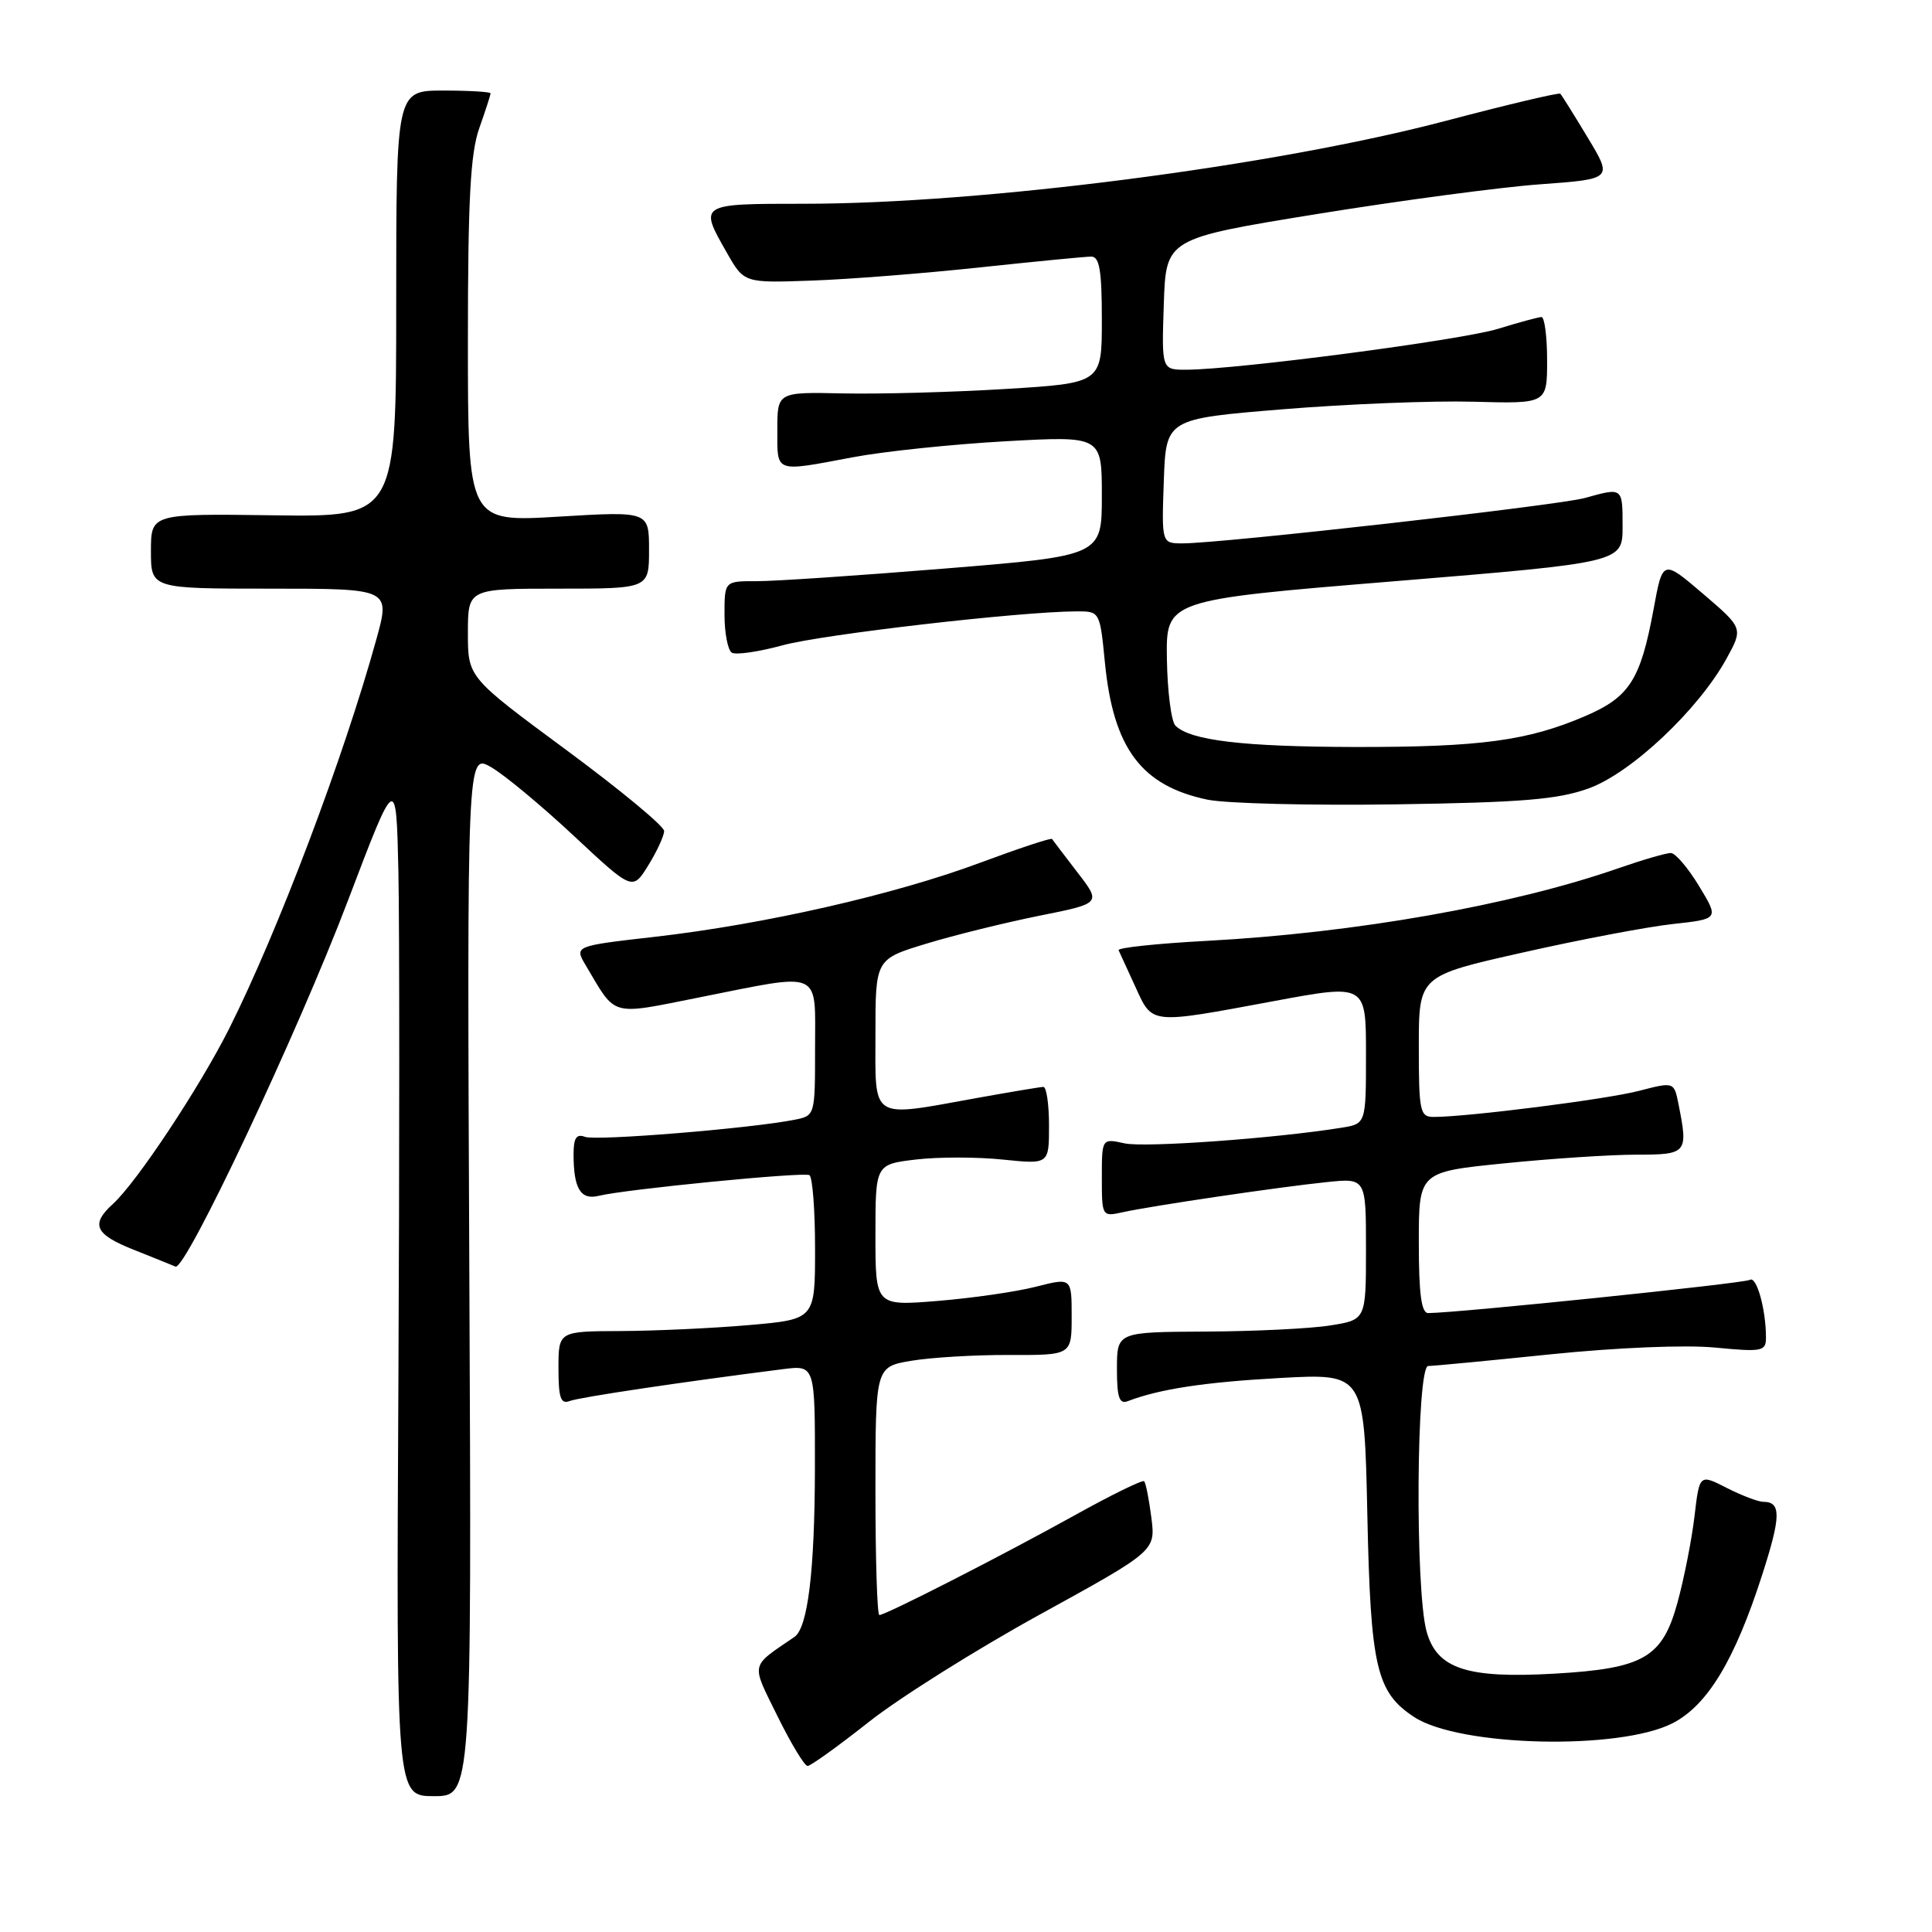 <?xml version="1.0" encoding="UTF-8" standalone="no"?>
<!DOCTYPE svg PUBLIC "-//W3C//DTD SVG 1.1//EN" "http://www.w3.org/Graphics/SVG/1.1/DTD/svg11.dtd" >
<svg xmlns="http://www.w3.org/2000/svg" xmlns:xlink="http://www.w3.org/1999/xlink" version="1.1" viewBox="0 0 256 256">
 <g >
 <path fill="currentColor"
d=" M 62.19 168.91 C 61.88 99.81 61.88 99.81 65.08 101.66 C 66.84 102.67 71.77 106.77 76.05 110.77 C 83.82 118.03 83.82 118.03 85.91 114.65 C 87.06 112.79 88.00 110.74 88.00 110.11 C 88.00 109.47 82.15 104.63 75.00 99.35 C 62.00 89.75 62.00 89.75 62.00 83.88 C 62.00 78.00 62.00 78.00 74.00 78.00 C 86.00 78.00 86.00 78.00 86.00 72.87 C 86.00 67.74 86.00 67.74 74.00 68.46 C 62.00 69.18 62.00 69.18 62.00 45.21 C 62.00 26.47 62.33 20.33 63.50 17.00 C 64.33 14.66 65.00 12.58 65.00 12.37 C 65.00 12.17 62.19 12.00 58.75 12.00 C 52.50 12.00 52.50 12.00 52.50 40.25 C 52.50 68.50 52.50 68.50 36.25 68.28 C 20.00 68.06 20.00 68.06 20.00 73.03 C 20.00 78.00 20.00 78.00 35.87 78.00 C 51.73 78.00 51.73 78.00 49.86 84.75 C 45.52 100.44 36.81 123.45 30.36 136.31 C 26.44 144.10 18.09 156.70 14.95 159.54 C 11.97 162.25 12.57 163.56 17.75 165.61 C 20.36 166.65 22.83 167.65 23.25 167.83 C 24.57 168.42 39.43 136.88 46.09 119.37 C 52.50 102.50 52.50 102.50 52.79 115.50 C 52.94 122.65 52.94 153.14 52.79 183.25 C 52.50 238.00 52.50 238.00 57.50 238.00 C 62.50 238.00 62.50 238.00 62.19 168.91 Z  M 115.12 228.17 C 119.18 224.96 129.39 218.55 137.81 213.92 C 153.12 205.50 153.12 205.50 152.56 201.08 C 152.25 198.65 151.82 196.48 151.60 196.27 C 151.39 196.06 147.20 198.11 142.30 200.84 C 132.63 206.20 117.36 214.00 116.52 214.00 C 116.23 214.00 116.00 206.60 116.00 197.56 C 116.00 181.12 116.00 181.12 120.75 180.31 C 123.36 179.87 129.21 179.52 133.75 179.54 C 142.00 179.57 142.00 179.57 142.00 174.43 C 142.00 169.29 142.00 169.29 137.25 170.50 C 134.64 171.17 128.79 172.01 124.25 172.38 C 116.00 173.05 116.00 173.05 116.00 163.66 C 116.00 154.28 116.00 154.28 121.39 153.64 C 124.36 153.29 129.53 153.30 132.89 153.65 C 139.00 154.28 139.00 154.28 139.00 149.14 C 139.00 146.31 138.66 144.01 138.25 144.02 C 137.84 144.03 133.90 144.69 129.50 145.48 C 115.17 148.07 116.00 148.60 116.00 137.05 C 116.00 127.09 116.00 127.09 122.75 125.04 C 126.46 123.91 133.20 122.25 137.72 121.34 C 145.93 119.70 145.93 119.70 142.77 115.60 C 141.04 113.35 139.52 111.35 139.40 111.17 C 139.28 110.99 134.98 112.42 129.84 114.33 C 118.55 118.54 101.29 122.47 86.80 124.13 C 76.09 125.35 76.09 125.35 77.62 127.92 C 81.71 134.82 80.71 134.54 92.72 132.15 C 109.13 128.88 108.00 128.38 108.00 138.92 C 108.00 147.84 108.00 147.84 105.25 148.38 C 99.44 149.53 78.96 151.20 77.51 150.64 C 76.38 150.21 76.00 150.78 76.00 152.95 C 76.00 157.51 76.94 159.05 79.35 158.45 C 82.81 157.59 106.43 155.27 107.25 155.71 C 107.66 155.94 108.00 160.33 108.00 165.47 C 108.00 174.82 108.00 174.82 99.25 175.58 C 94.44 176.00 86.79 176.35 82.25 176.37 C 74.00 176.40 74.00 176.40 74.00 181.31 C 74.00 185.24 74.30 186.10 75.49 185.64 C 76.77 185.15 90.05 183.16 103.75 181.42 C 108.00 180.88 108.00 180.88 107.98 194.69 C 107.95 208.17 107.04 215.68 105.27 216.90 C 99.33 220.97 99.49 220.22 103.03 227.42 C 104.82 231.04 106.60 234.00 107.01 234.00 C 107.41 234.00 111.06 231.38 115.12 228.17 Z  M 221.64 228.33 C 226.26 225.95 229.87 219.97 233.50 208.67 C 236.00 200.91 236.03 199.00 233.65 199.00 C 232.98 199.00 230.80 198.17 228.81 197.16 C 225.19 195.31 225.19 195.31 224.53 200.91 C 224.17 203.98 223.16 209.11 222.29 212.30 C 220.28 219.66 217.82 221.09 205.94 221.77 C 194.37 222.43 190.40 221.12 189.03 216.18 C 187.49 210.62 187.67 181.00 189.25 181.00 C 189.94 181.00 197.25 180.30 205.50 179.45 C 214.23 178.56 223.32 178.18 227.25 178.56 C 233.52 179.16 234.00 179.06 234.00 177.23 C 234.00 173.48 232.75 169.03 231.86 169.59 C 231.12 170.05 193.28 173.96 189.25 173.99 C 188.34 174.00 188.00 171.47 188.00 164.65 C 188.00 155.29 188.00 155.29 199.31 154.15 C 205.53 153.52 213.40 153.00 216.81 153.00 C 223.56 153.00 223.71 152.82 222.41 146.30 C 221.82 143.34 221.82 143.34 217.15 144.55 C 212.83 145.67 194.48 148.00 189.96 148.00 C 188.15 148.00 188.00 147.27 188.00 138.66 C 188.00 129.31 188.00 129.31 201.75 126.22 C 209.31 124.51 218.26 122.81 221.64 122.44 C 227.78 121.77 227.78 121.77 225.14 117.42 C 223.69 115.02 222.01 113.05 221.41 113.03 C 220.81 113.01 217.66 113.93 214.41 115.06 C 200.34 119.95 179.61 123.61 159.89 124.67 C 153.32 125.02 148.06 125.58 148.22 125.91 C 148.37 126.23 149.37 128.41 150.44 130.75 C 152.74 135.78 152.24 135.73 168.75 132.66 C 181.00 130.38 181.00 130.38 181.00 139.65 C 181.00 148.91 181.00 148.91 177.75 149.43 C 169.00 150.84 151.67 152.09 149.01 151.50 C 146.00 150.84 146.00 150.84 146.00 156.04 C 146.00 161.19 146.03 161.23 148.75 160.63 C 152.60 159.78 169.45 157.29 175.75 156.64 C 181.00 156.09 181.00 156.09 181.00 165.49 C 181.00 174.88 181.00 174.88 176.25 175.63 C 173.64 176.05 166.21 176.41 159.75 176.44 C 148.01 176.50 148.01 176.50 148.00 181.36 C 148.00 185.17 148.31 186.10 149.44 185.66 C 153.65 184.05 159.63 183.14 169.64 182.59 C 180.78 181.98 180.78 181.98 181.18 200.74 C 181.61 220.94 182.37 224.23 187.39 227.52 C 193.39 231.45 214.59 231.95 221.64 228.33 Z  M 210.50 104.47 C 216.13 102.44 225.01 94.08 228.75 87.31 C 230.99 83.24 230.99 83.24 225.66 78.68 C 220.32 74.12 220.32 74.12 219.11 80.71 C 217.38 90.07 215.93 92.36 210.06 94.88 C 202.43 98.16 196.18 99.00 179.61 98.98 C 164.73 98.95 157.72 98.12 155.75 96.15 C 155.20 95.60 154.69 91.63 154.62 87.32 C 154.50 79.50 154.50 79.50 184.75 77.02 C 215.00 74.53 215.00 74.53 215.00 69.77 C 215.00 64.55 215.04 64.58 209.99 65.99 C 206.45 66.97 161.89 72.00 156.71 72.00 C 153.92 72.00 153.92 72.00 154.21 63.75 C 154.50 55.50 154.50 55.50 170.00 54.23 C 178.53 53.53 189.89 53.08 195.25 53.23 C 205.00 53.50 205.00 53.50 205.00 47.75 C 205.00 44.59 204.66 42.00 204.25 42.01 C 203.84 42.02 201.25 42.72 198.50 43.57 C 193.68 45.06 163.97 48.96 157.21 48.99 C 153.92 49.00 153.92 49.00 154.21 40.30 C 154.50 31.61 154.50 31.61 174.50 28.36 C 185.50 26.58 198.82 24.80 204.09 24.42 C 213.69 23.72 213.69 23.72 210.38 18.23 C 208.56 15.21 206.93 12.60 206.75 12.42 C 206.58 12.24 199.74 13.86 191.55 16.02 C 168.81 22.01 130.18 27.00 106.53 27.00 C 92.57 27.00 92.60 26.99 96.32 33.50 C 98.60 37.50 98.60 37.50 107.55 37.18 C 112.47 37.01 122.51 36.22 129.85 35.43 C 137.19 34.65 143.82 34.00 144.60 34.00 C 145.69 34.00 146.00 35.85 146.00 42.38 C 146.00 50.76 146.00 50.76 133.25 51.54 C 126.24 51.97 116.56 52.23 111.75 52.13 C 103.00 51.94 103.00 51.94 103.00 56.97 C 103.00 62.72 102.54 62.56 113.00 60.59 C 117.12 59.81 126.24 58.86 133.25 58.47 C 146.00 57.76 146.00 57.76 146.00 65.70 C 146.00 73.64 146.00 73.64 125.25 75.33 C 113.84 76.26 102.59 77.02 100.25 77.01 C 96.00 77.00 96.00 77.00 96.00 81.44 C 96.00 83.88 96.44 86.15 96.97 86.48 C 97.50 86.81 100.54 86.37 103.72 85.50 C 109.00 84.06 135.14 81.04 142.62 81.01 C 145.74 81.00 145.74 81.00 146.41 87.83 C 147.53 99.18 151.25 104.13 160.00 105.96 C 162.48 106.47 173.72 106.75 185.00 106.58 C 201.70 106.33 206.43 105.94 210.50 104.47 Z "/>
</g>
</svg>